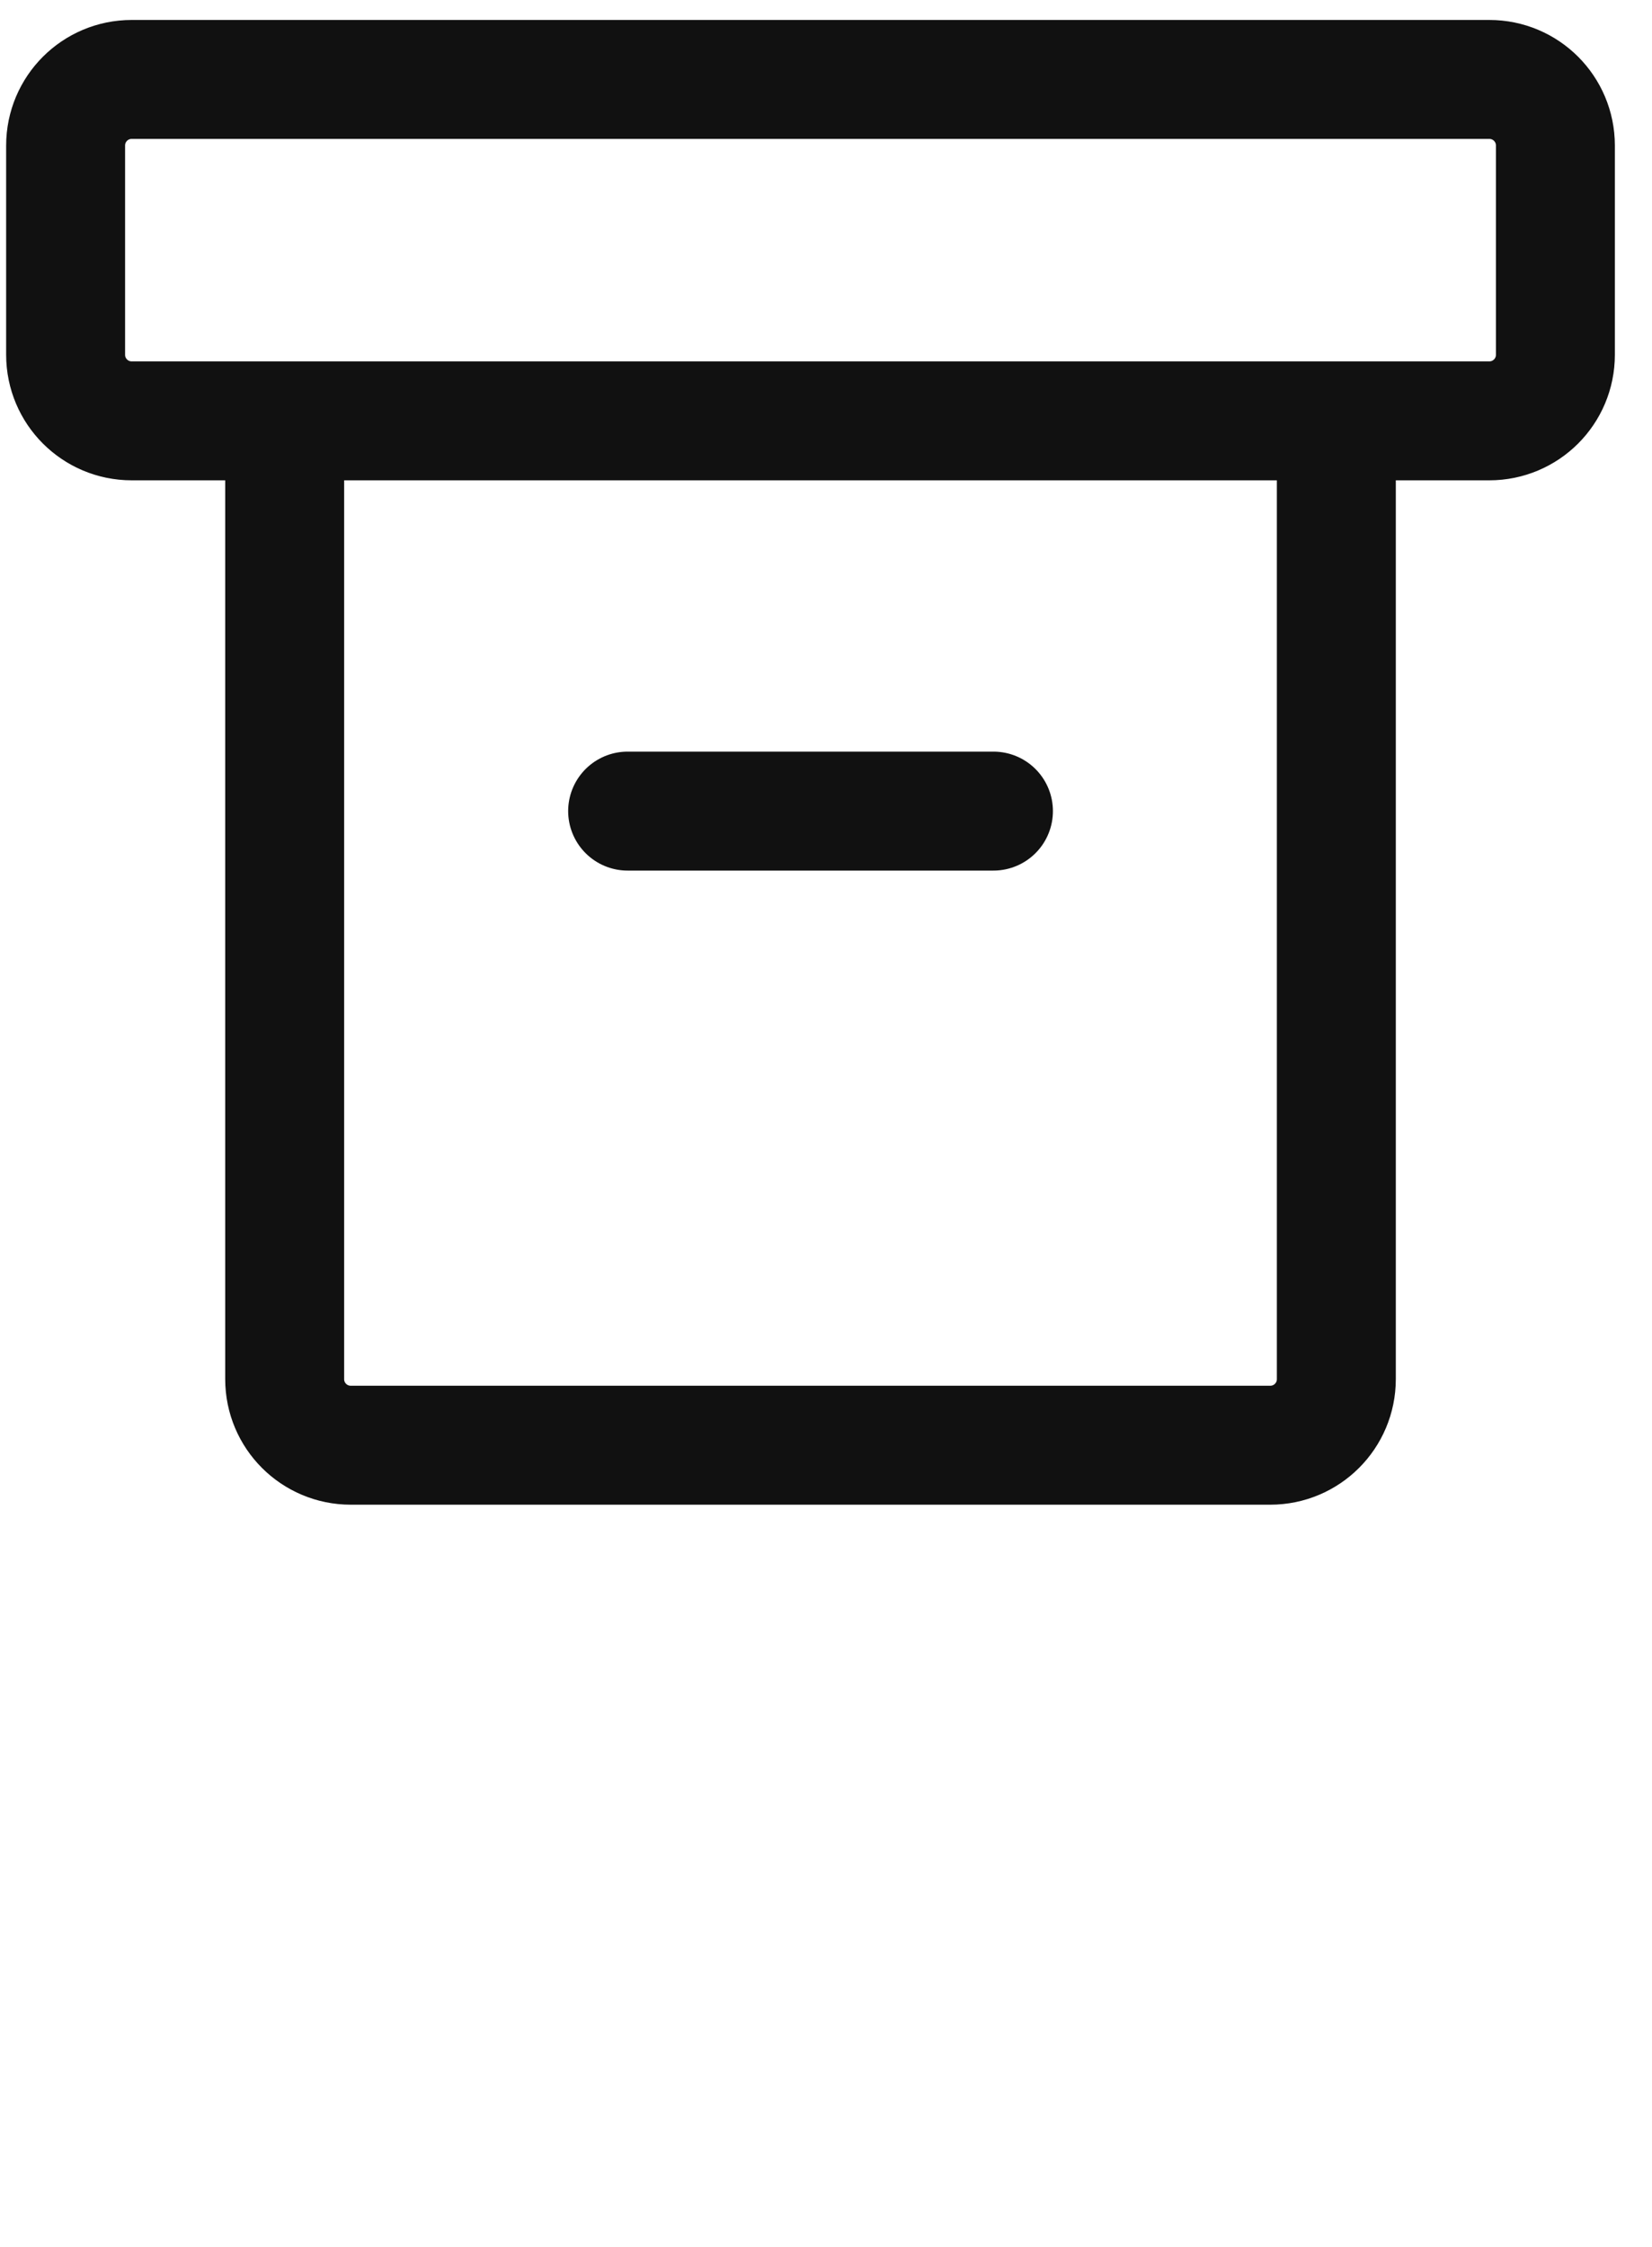 <svg width="25" height="34" viewBox="0 0 25 34" fill="none" xmlns="http://www.w3.org/2000/svg">
<g id="Group 93">
<g id="Group 78">
<path id="Vector 15" d="M4.308 6.368H1.993C1.441 6.368 0.993 5.921 0.993 5.368V2.202C0.993 1.649 1.441 1.202 1.993 1.202H22.538C23.091 1.202 23.538 1.649 23.538 2.202V5.368C23.538 5.921 23.091 6.368 22.538 6.368H20.223M4.308 6.368V20.868C4.308 21.421 4.756 21.868 5.308 21.868H19.223C19.775 21.868 20.223 21.421 20.223 20.868V6.368M4.308 6.368H20.223M9.498 12.273H15.034" stroke="#111111" stroke-width="1.8" stroke-linecap="round"/>
</g>
</g>
</svg>
